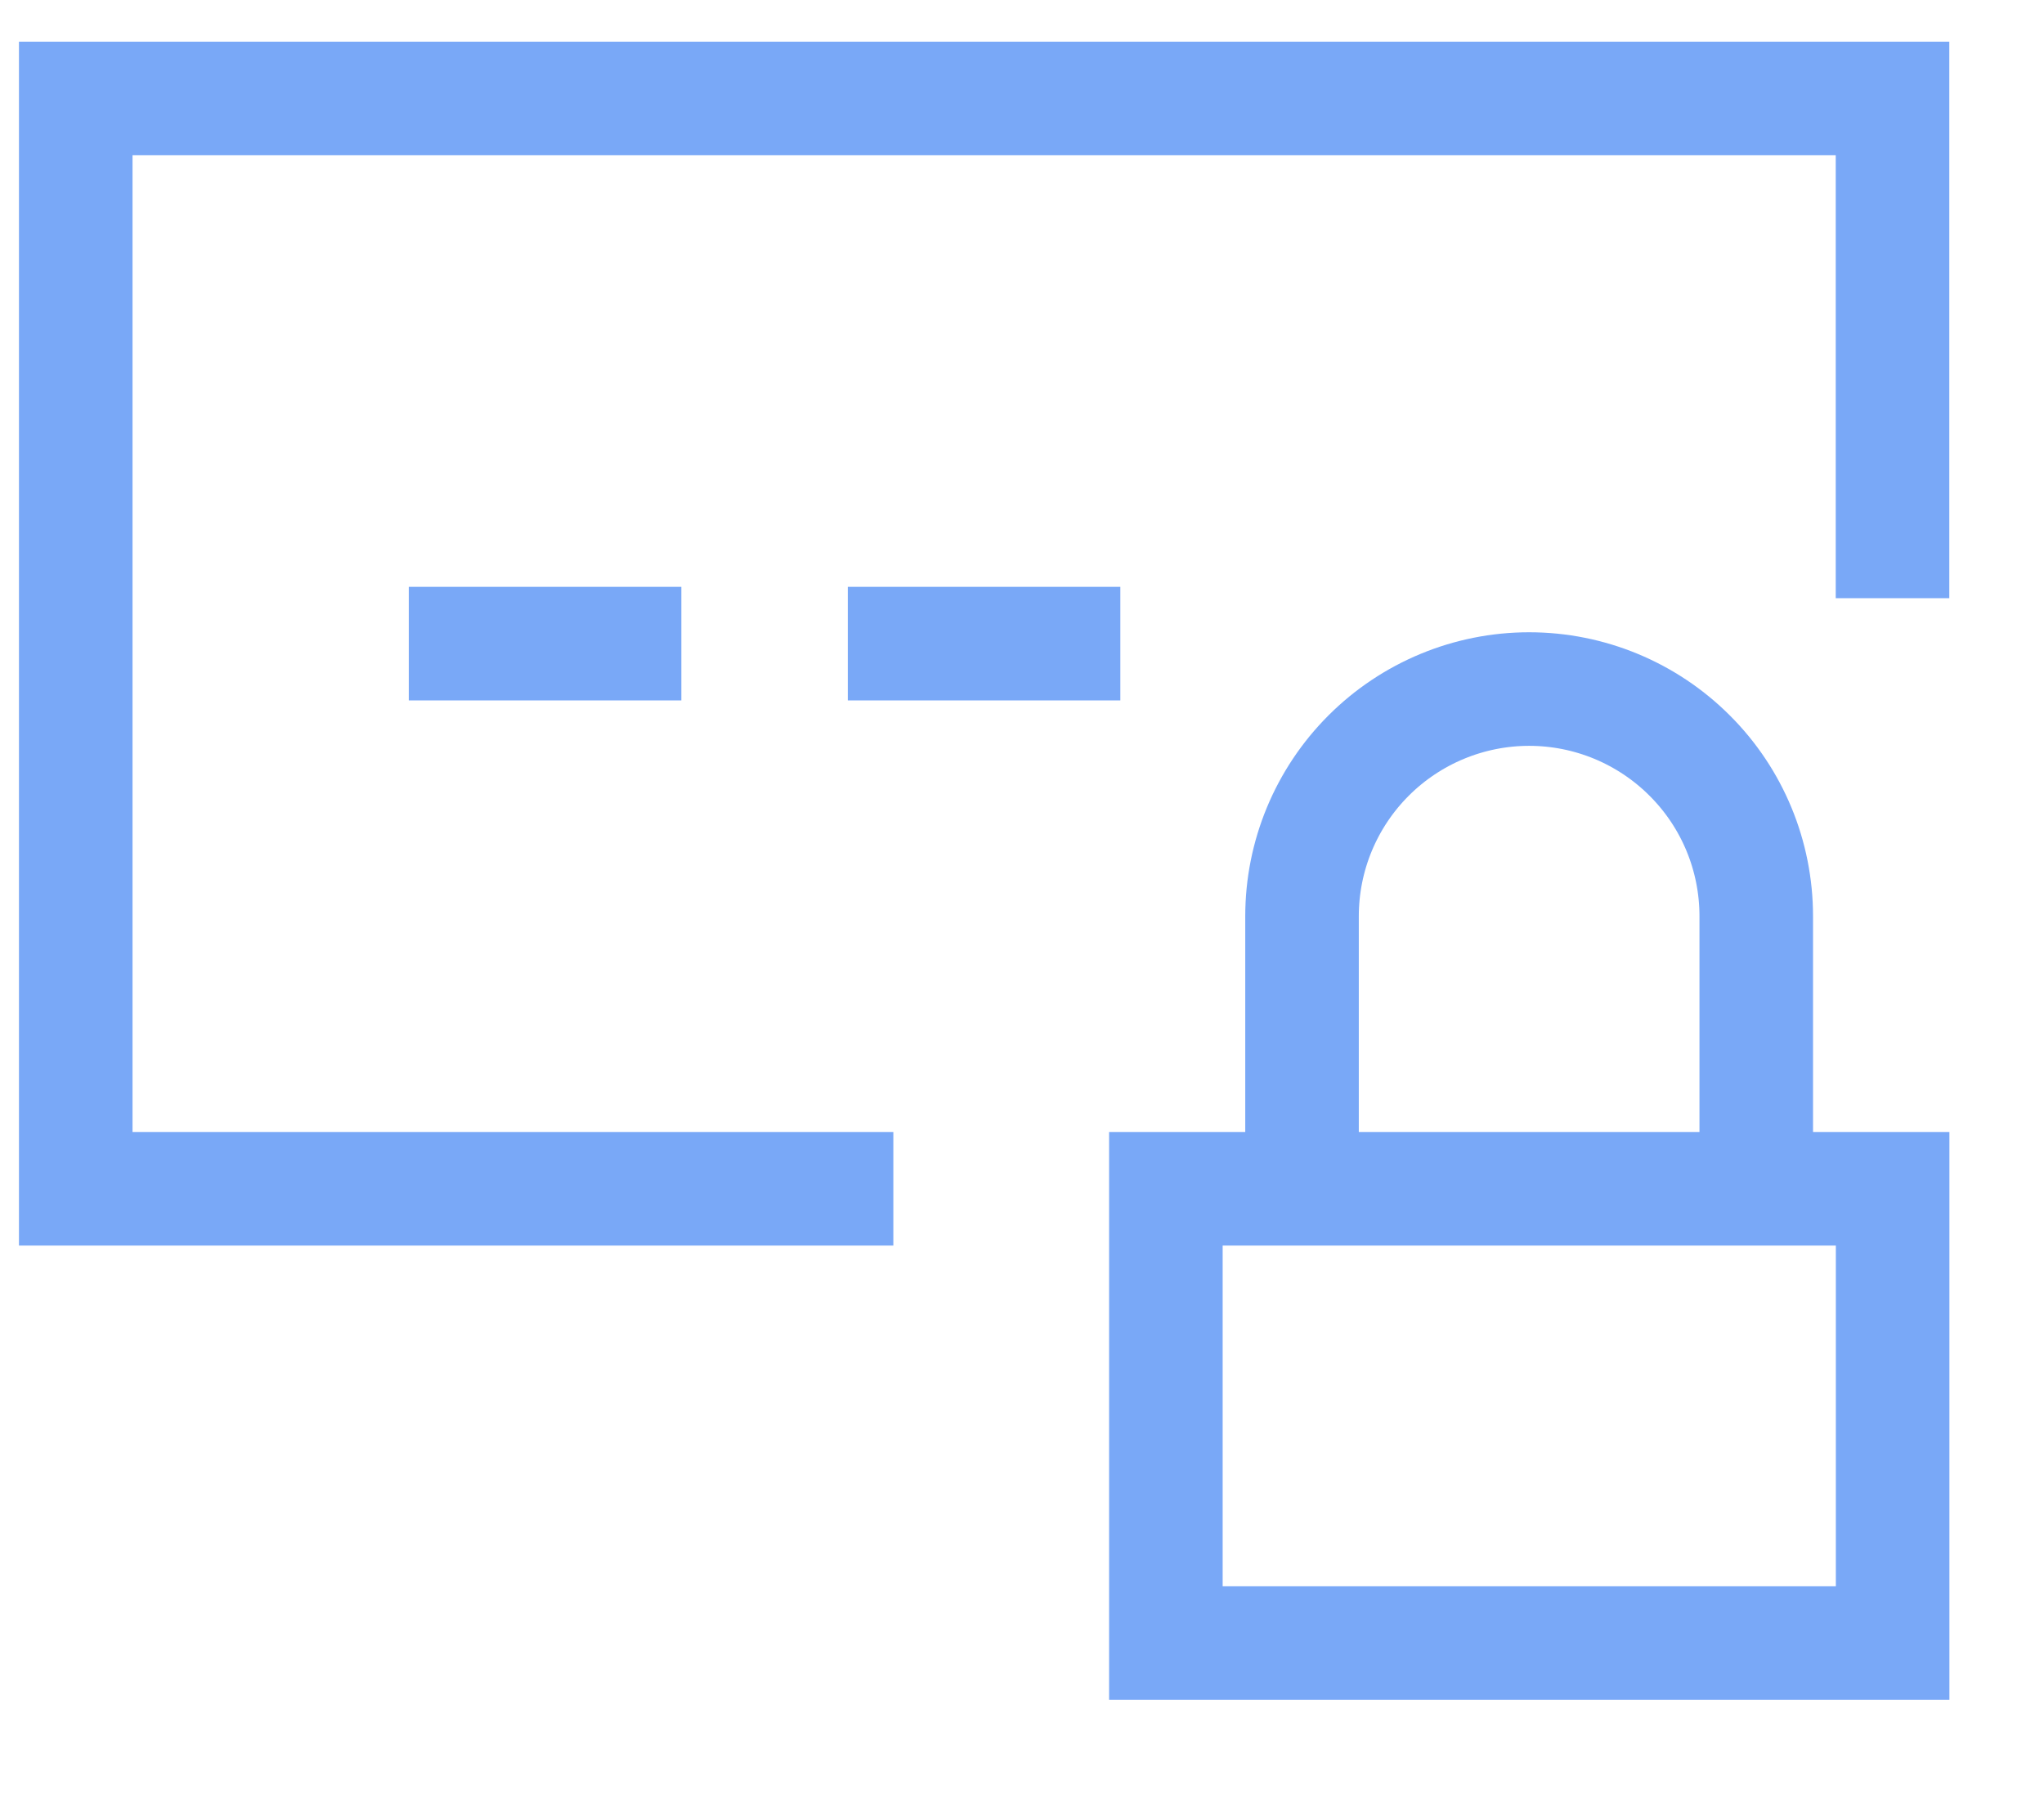 <svg width="18" height="16" viewBox="0 0 18 16" fill="none" xmlns="http://www.w3.org/2000/svg">
<path d="M7.867 10.467H0.667V0.867H16.666V5.267" stroke="#79A8F7"/>
<path d="M3.6 5.667H6" stroke="#79A8F7"/>
<path d="M7.466 5.667H9.866" stroke="#79A8F7"/>
<path d="M10.267 10.467H16.667V14.467H10.267V10.467Z" stroke="#79A8F7"/>
<path d="M11.466 10.467V8.067C11.466 7.536 11.677 7.028 12.052 6.653C12.427 6.278 12.936 6.067 13.466 6.067C13.997 6.067 14.505 6.278 14.88 6.653C15.256 7.028 15.466 7.536 15.466 8.067V10.467" stroke="#79A8F7"/>
</svg>
